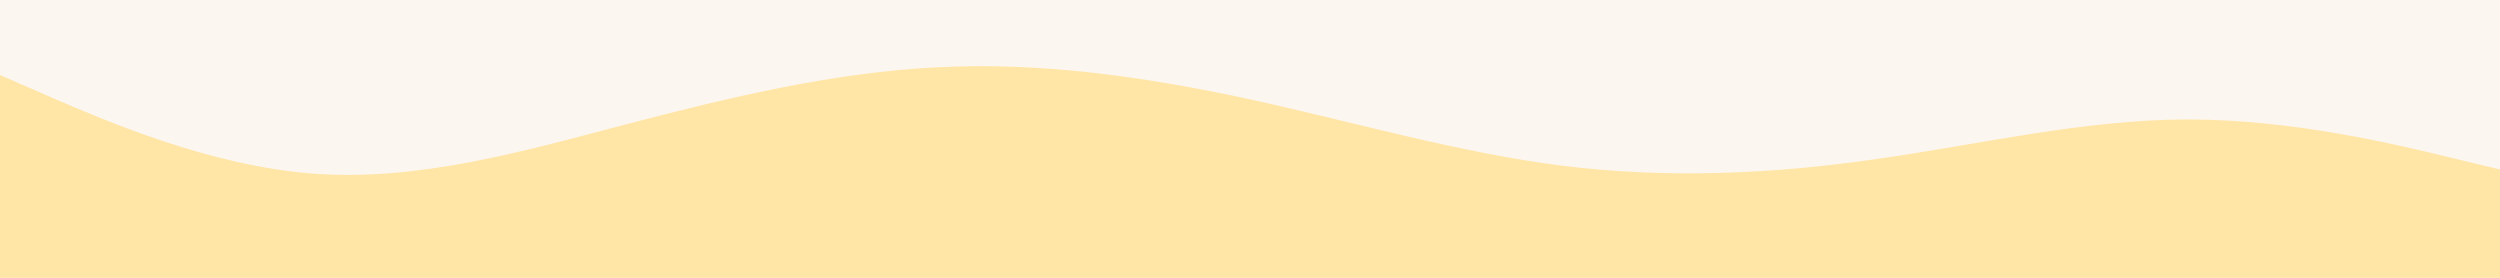 <svg id="visual" viewBox="0 0 900 100" width="900" height="100" xmlns="http://www.w3.org/2000/svg" xmlns:xlink="http://www.w3.org/1999/xlink" version="1.1"><rect x="0" y="0" width="900" height="100" fill="#fcf6f0"></rect><path d="M0 27L18.8 35.2C37.7 43.3 75.3 59.7 112.8 62.5C150.3 65.3 187.7 54.7 225.2 44.8C262.7 35 300.3 26 337.8 24.2C375.3 22.3 412.7 27.7 450.2 35.8C487.7 44 525.3 55 562.8 59.7C600.3 64.3 637.7 62.7 675.2 57.3C712.7 52 750.3 43 787.8 43C825.3 43 862.7 52 881.3 56.5L900 61L900 101L881.3 101C862.7 101 825.3 101 787.8 101C750.3 101 712.7 101 675.2 101C637.7 101 600.3 101 562.8 101C525.3 101 487.7 101 450.2 101C412.7 101 375.3 101 337.8 101C300.3 101 262.7 101 225.2 101C187.7 101 150.3 101 112.8 101C75.3 101 37.7 101 18.8 101L0 101Z" fill="#ffe6a7" stroke-linecap="round" stroke-linejoin="miter"></path></svg>